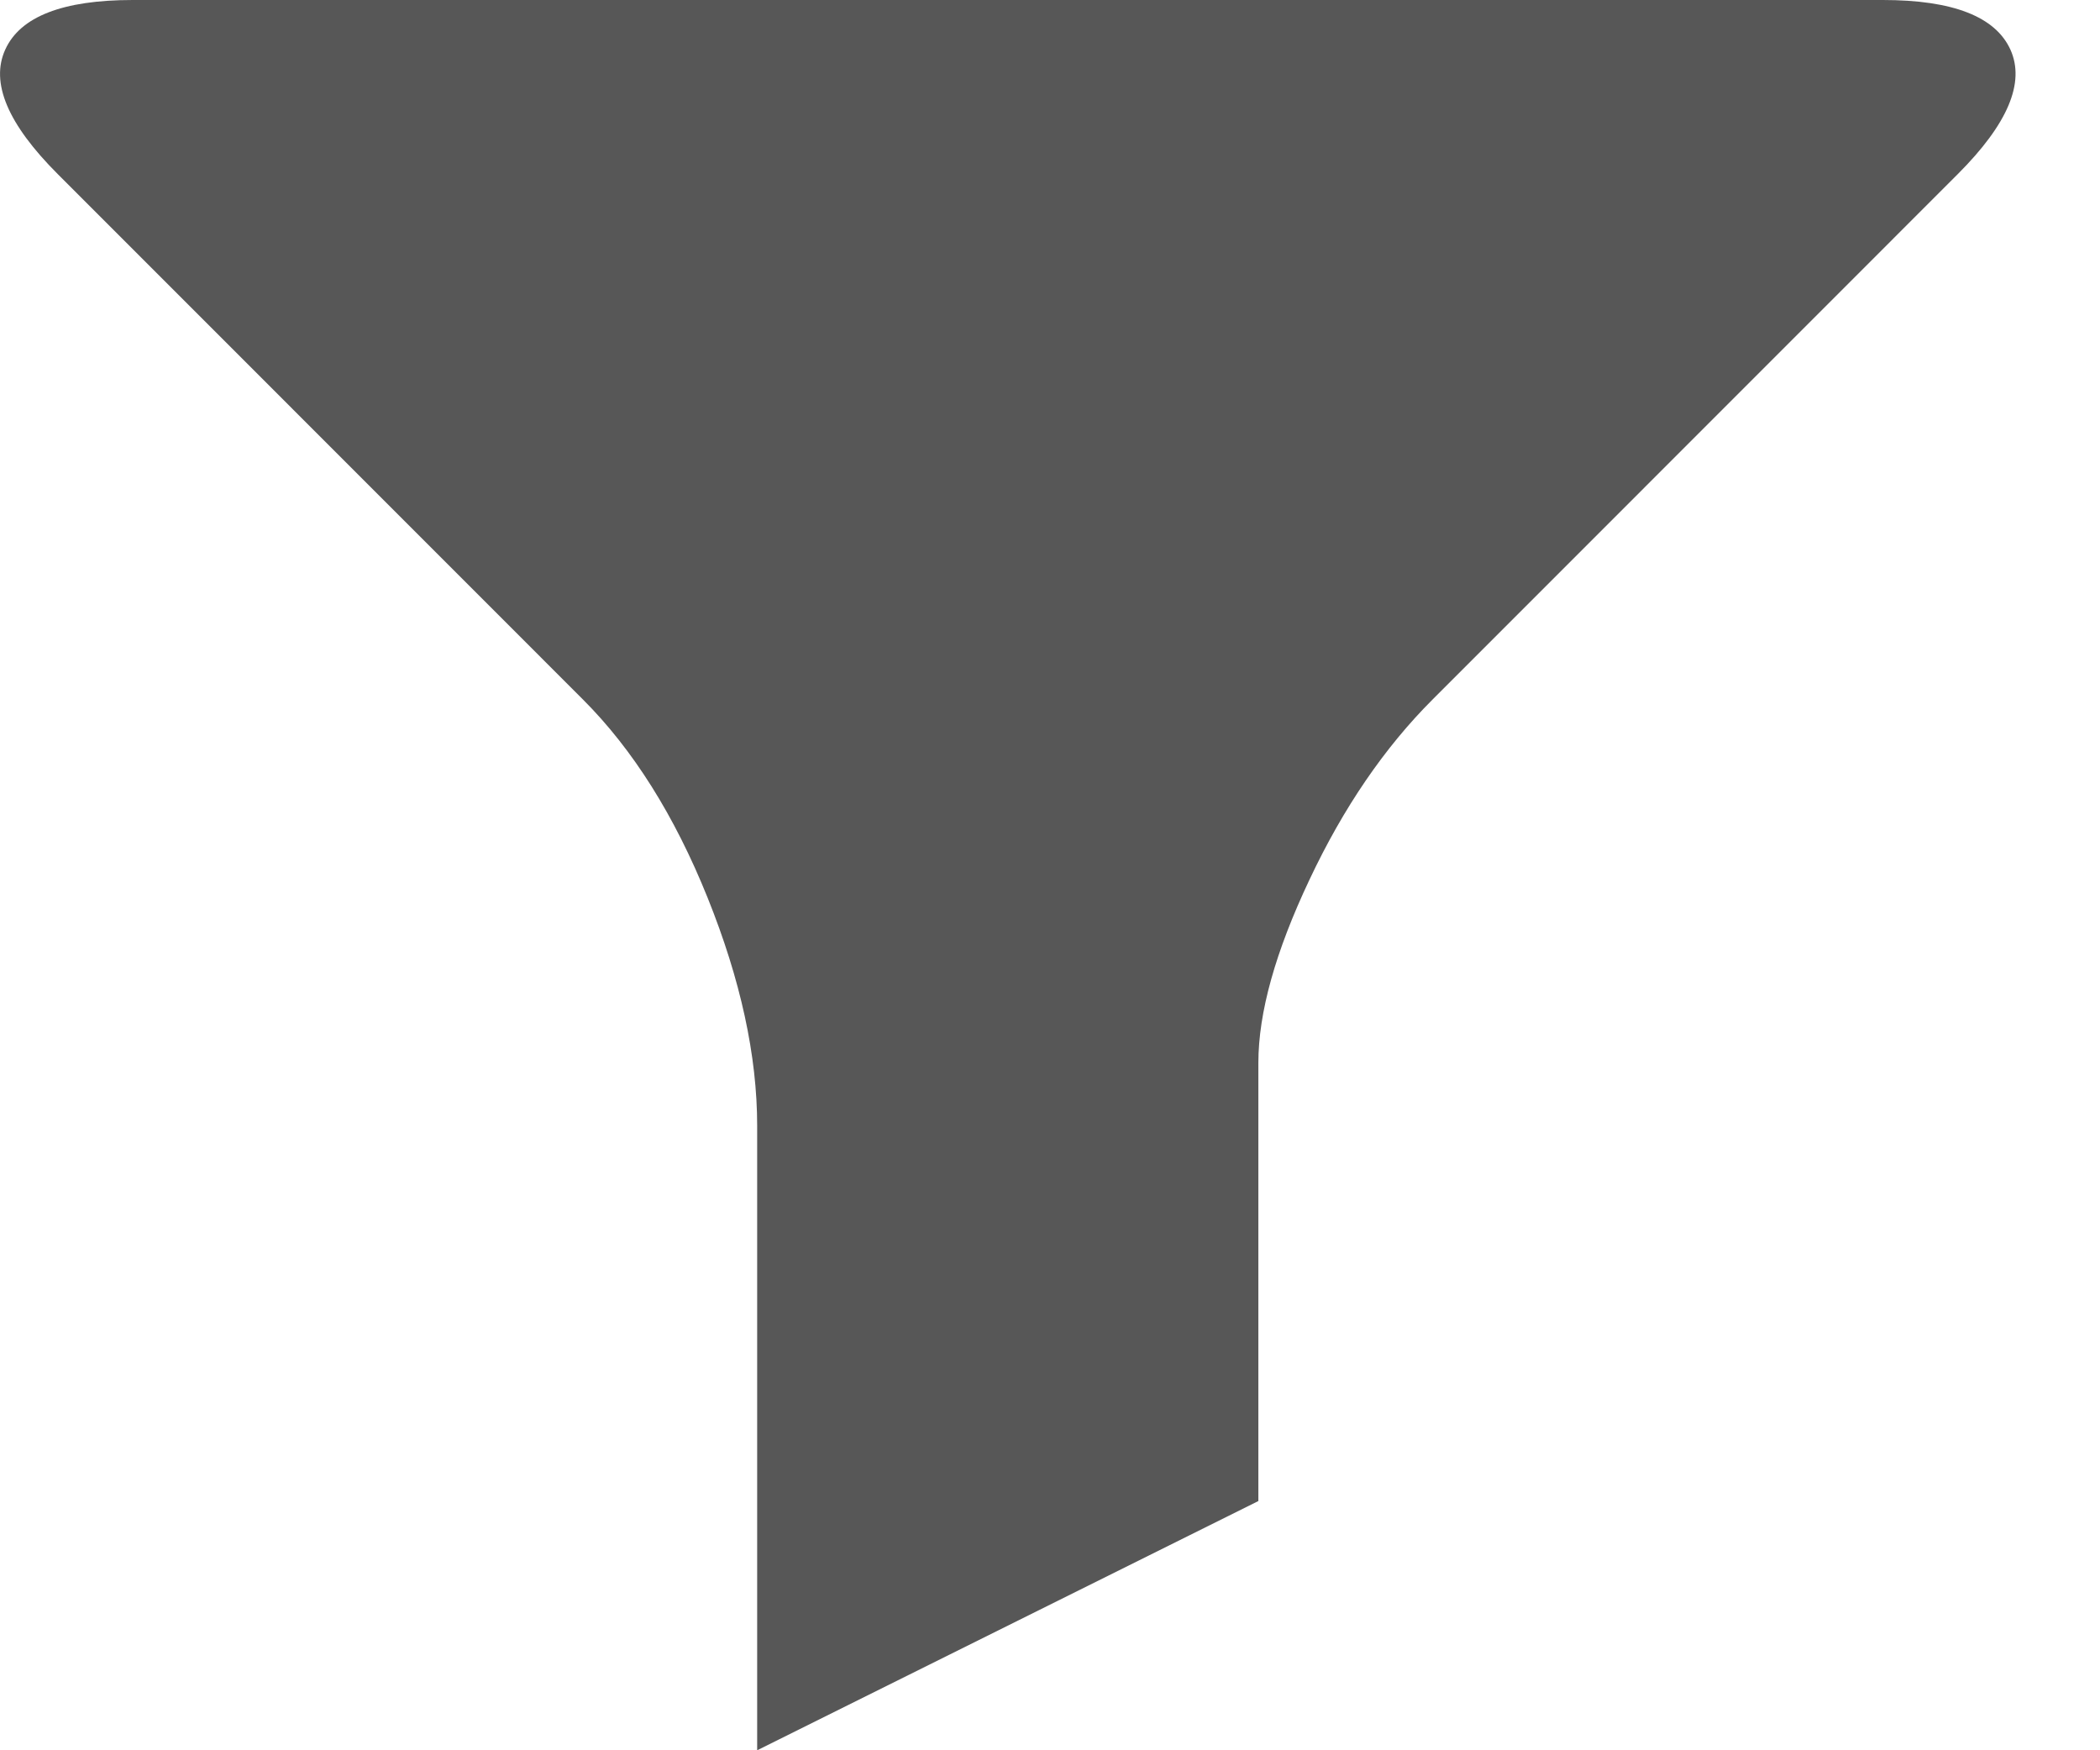 <?xml version="1.0" encoding="UTF-8" standalone="no"?>
<svg width="18px" height="15px" viewBox="0 0 18 15" version="1.1" xmlns="http://www.w3.org/2000/svg" xmlns:xlink="http://www.w3.org/1999/xlink">
    <!-- Generator: Sketch 40 (33762) - http://www.bohemiancoding.com/sketch -->
    <title>Page 1</title>
    <desc>Created with Sketch.</desc>
    <defs></defs>
    <g id="IMM-desktop" stroke="none" stroke-width="1" fill="none" fill-rule="evenodd">
        <g id="d.dashboard-c-reportes" transform="translate(-1181, -41)" fill="#575757">
            <path d="M1197.138,41 C1197.738,41 1198.103,41.142 1198.232,41.425 C1198.36,41.708 1198.21,42.063 1197.781,42.492 L1193.279,46.995 C1192.867,47.407 1192.515,47.921 1192.224,48.539 C1191.932,49.156 1191.786,49.679 1191.786,50.108 L1191.786,53.864 L1187.49,56 L1187.49,50.648 C1187.49,50.048 1187.348,49.396 1187.065,48.693 C1186.782,47.99 1186.426,47.424 1185.997,46.995 L1181.495,42.492 C1181.066,42.063 1180.916,41.708 1181.045,41.425 C1181.173,41.142 1181.538,41 1182.138,41 L1197.138,41 Z" id="Page-1"></path>
        </g>
    </g>
</svg>